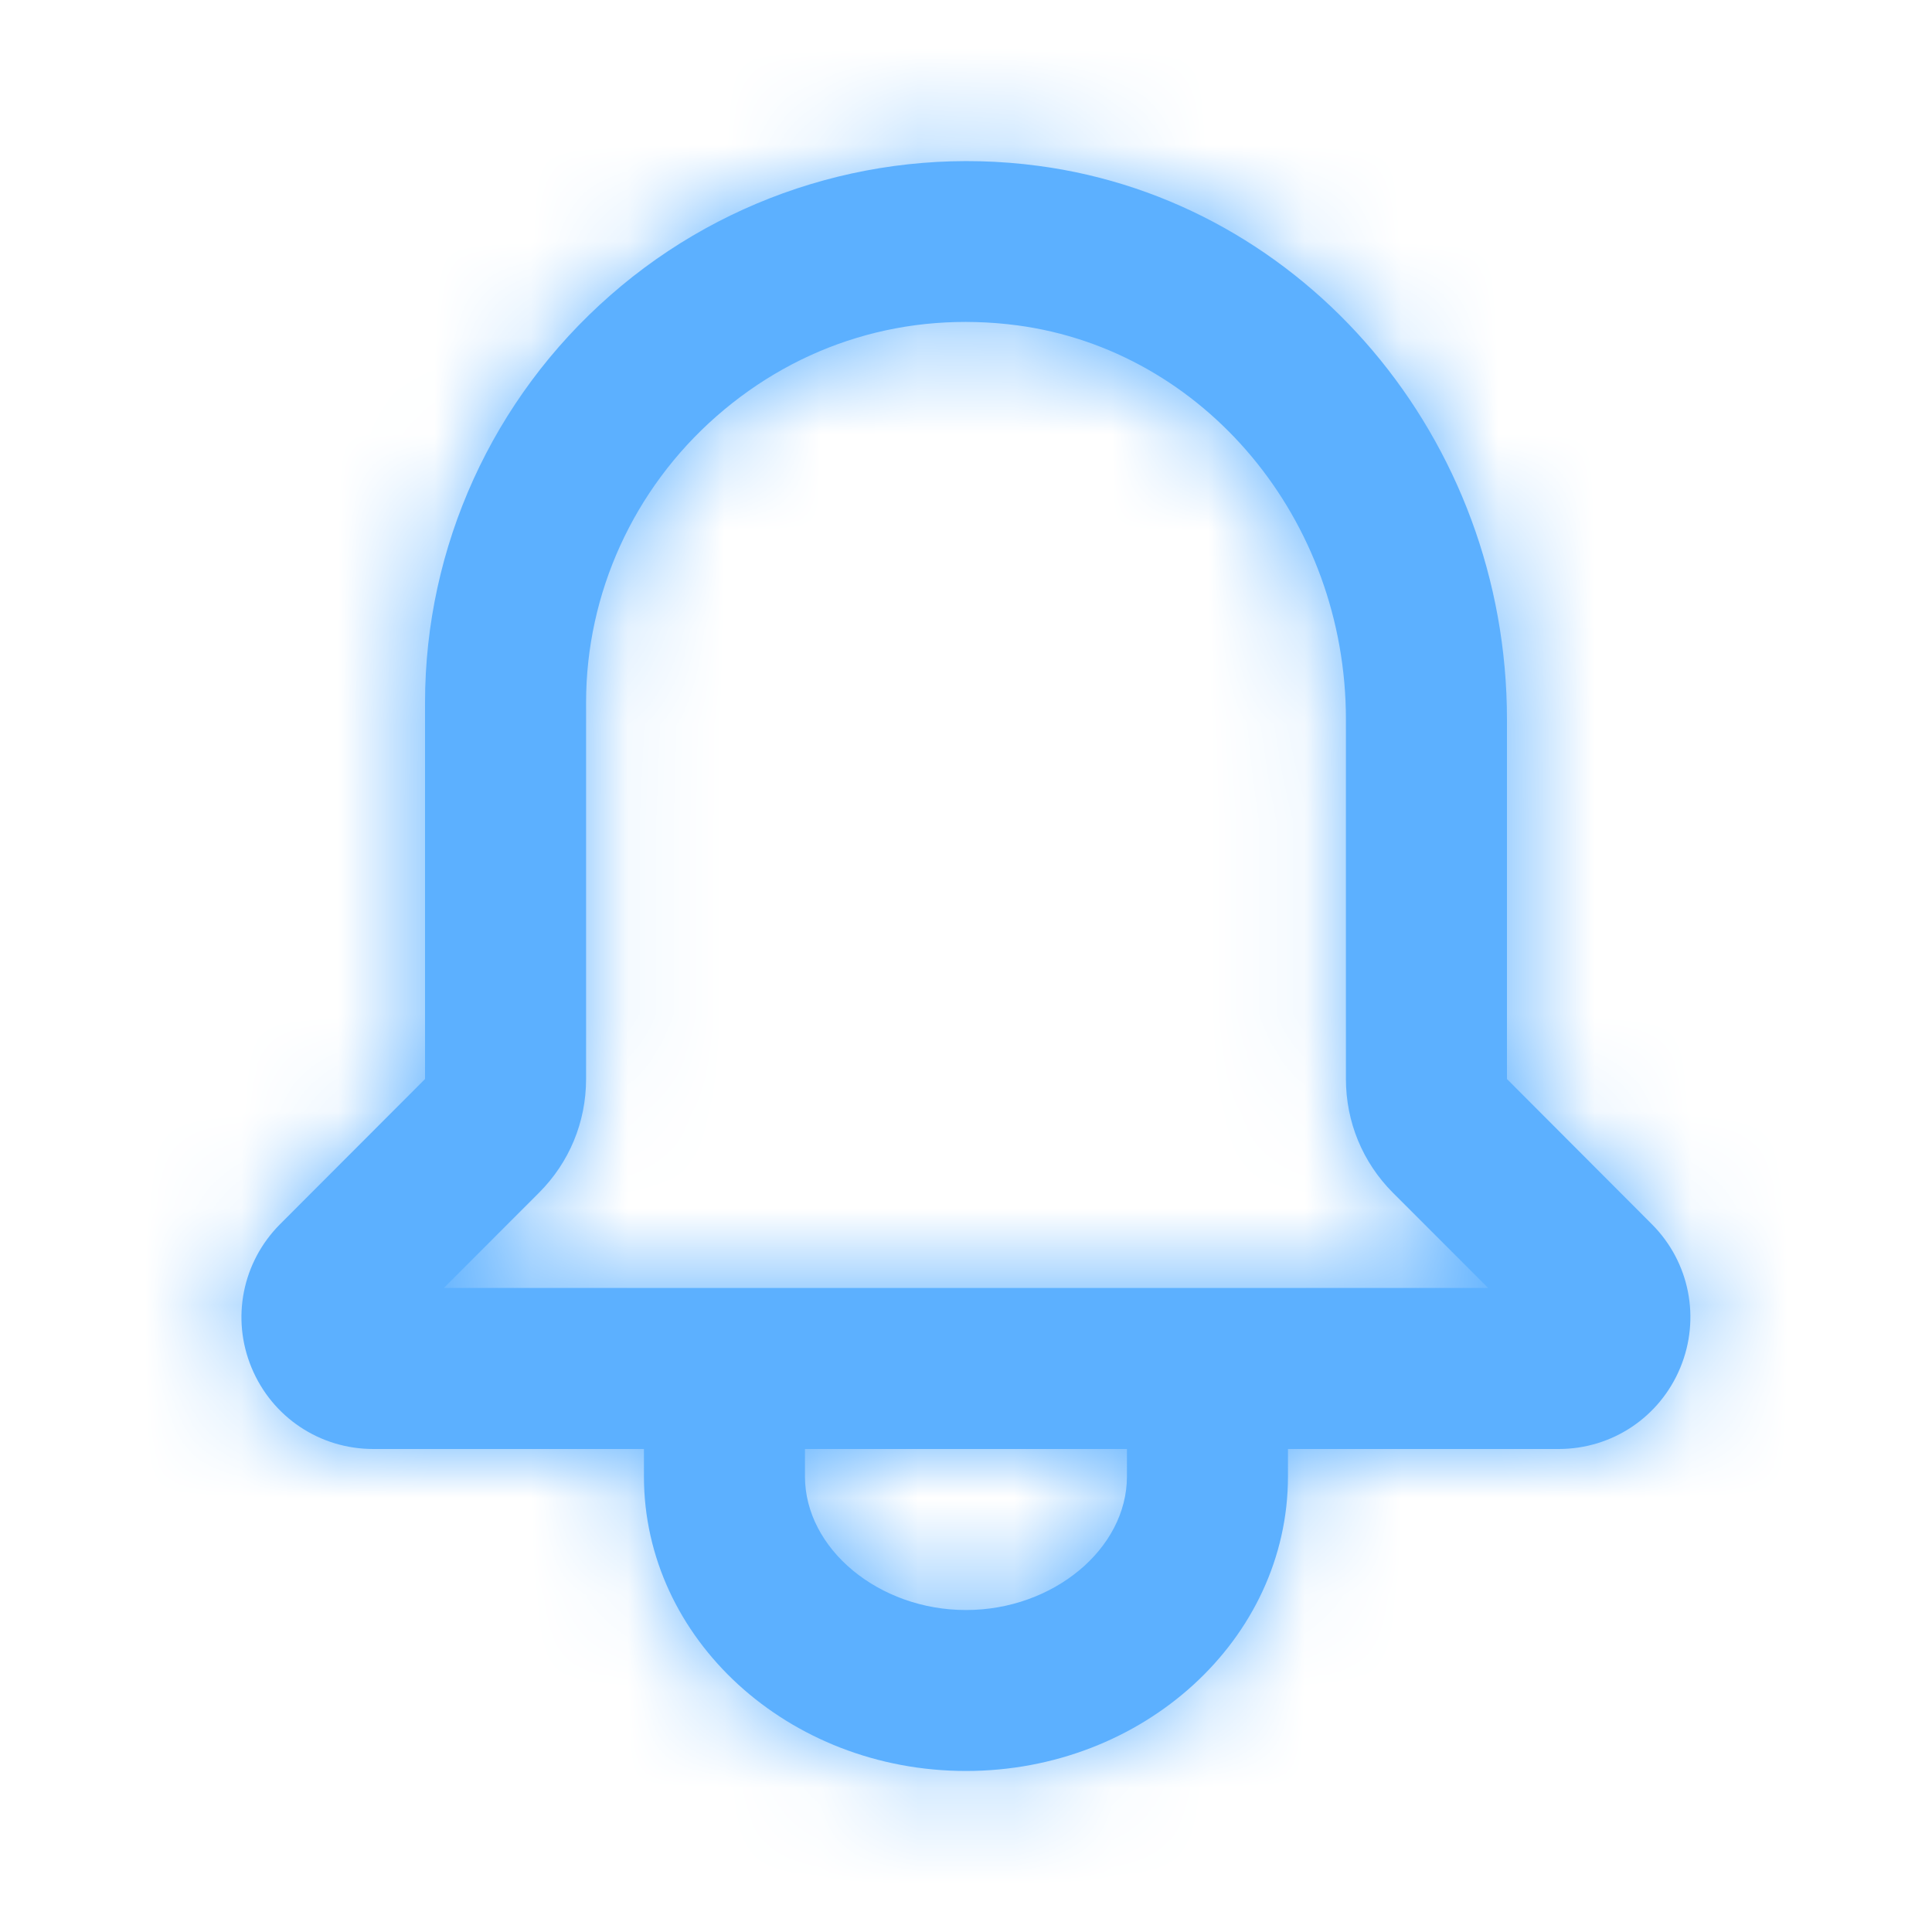 <svg width="20" height="20" viewBox="0 0 20 20" fill="none" xmlns="http://www.w3.org/2000/svg">
<path fill-rule="evenodd" clip-rule="evenodd" d="M4.595 13.333L5.579 12.348C5.894 12.033 6.067 11.615 6.067 11.17V7.272C6.067 6.142 6.559 5.061 7.417 4.309C8.282 3.551 9.384 3.217 10.531 3.368C12.47 3.626 13.933 5.379 13.933 7.447V11.17C13.933 11.615 14.106 12.033 14.42 12.348L15.405 13.333H4.595ZM11.666 15.284C11.666 16.033 10.903 16.667 10 16.667C9.096 16.667 8.333 16.033 8.333 15.284V15H11.666V15.284ZM17.1 12.673L15.6 11.17V7.447C15.6 4.547 13.514 2.083 10.749 1.717C9.148 1.503 7.531 1.992 6.319 3.056C5.099 4.124 4.4 5.661 4.4 7.272L4.4 11.17L2.899 12.673C2.508 13.065 2.392 13.648 2.604 14.158C2.816 14.67 3.31 15 3.864 15H6.666V15.284C6.666 16.966 8.161 18.333 10 18.333C11.838 18.333 13.333 16.966 13.333 15.284V15H16.135C16.689 15 17.182 14.67 17.394 14.159C17.606 13.648 17.491 13.064 17.1 12.673V12.673Z" fill="#5CB0FF"/>
<mask id="mask0" mask-type="alpha" maskUnits="userSpaceOnUse" x="2" y="1" width="16" height="18">
<path fill-rule="evenodd" clip-rule="evenodd" d="M4.595 13.333L5.579 12.348C5.894 12.033 6.067 11.615 6.067 11.17V7.272C6.067 6.142 6.559 5.061 7.417 4.309C8.282 3.551 9.384 3.217 10.531 3.368C12.47 3.626 13.933 5.379 13.933 7.447V11.17C13.933 11.615 14.106 12.033 14.42 12.348L15.405 13.333H4.595ZM11.666 15.284C11.666 16.033 10.903 16.667 10 16.667C9.096 16.667 8.333 16.033 8.333 15.284V15H11.666V15.284ZM17.1 12.673L15.6 11.17V7.447C15.6 4.547 13.514 2.083 10.749 1.717C9.148 1.503 7.531 1.992 6.319 3.056C5.099 4.124 4.4 5.661 4.4 7.272L4.4 11.17L2.899 12.673C2.508 13.065 2.392 13.648 2.604 14.158C2.816 14.67 3.31 15 3.864 15H6.666V15.284C6.666 16.966 8.161 18.333 10 18.333C11.838 18.333 13.333 16.966 13.333 15.284V15H16.135C16.689 15 17.182 14.67 17.394 14.159C17.606 13.648 17.491 13.064 17.1 12.673V12.673Z" fill="white"/>
</mask>
<g mask="url(#mask0)">
<rect width="20" height="20" fill="#5CB0FF"/>
</g>
</svg>
